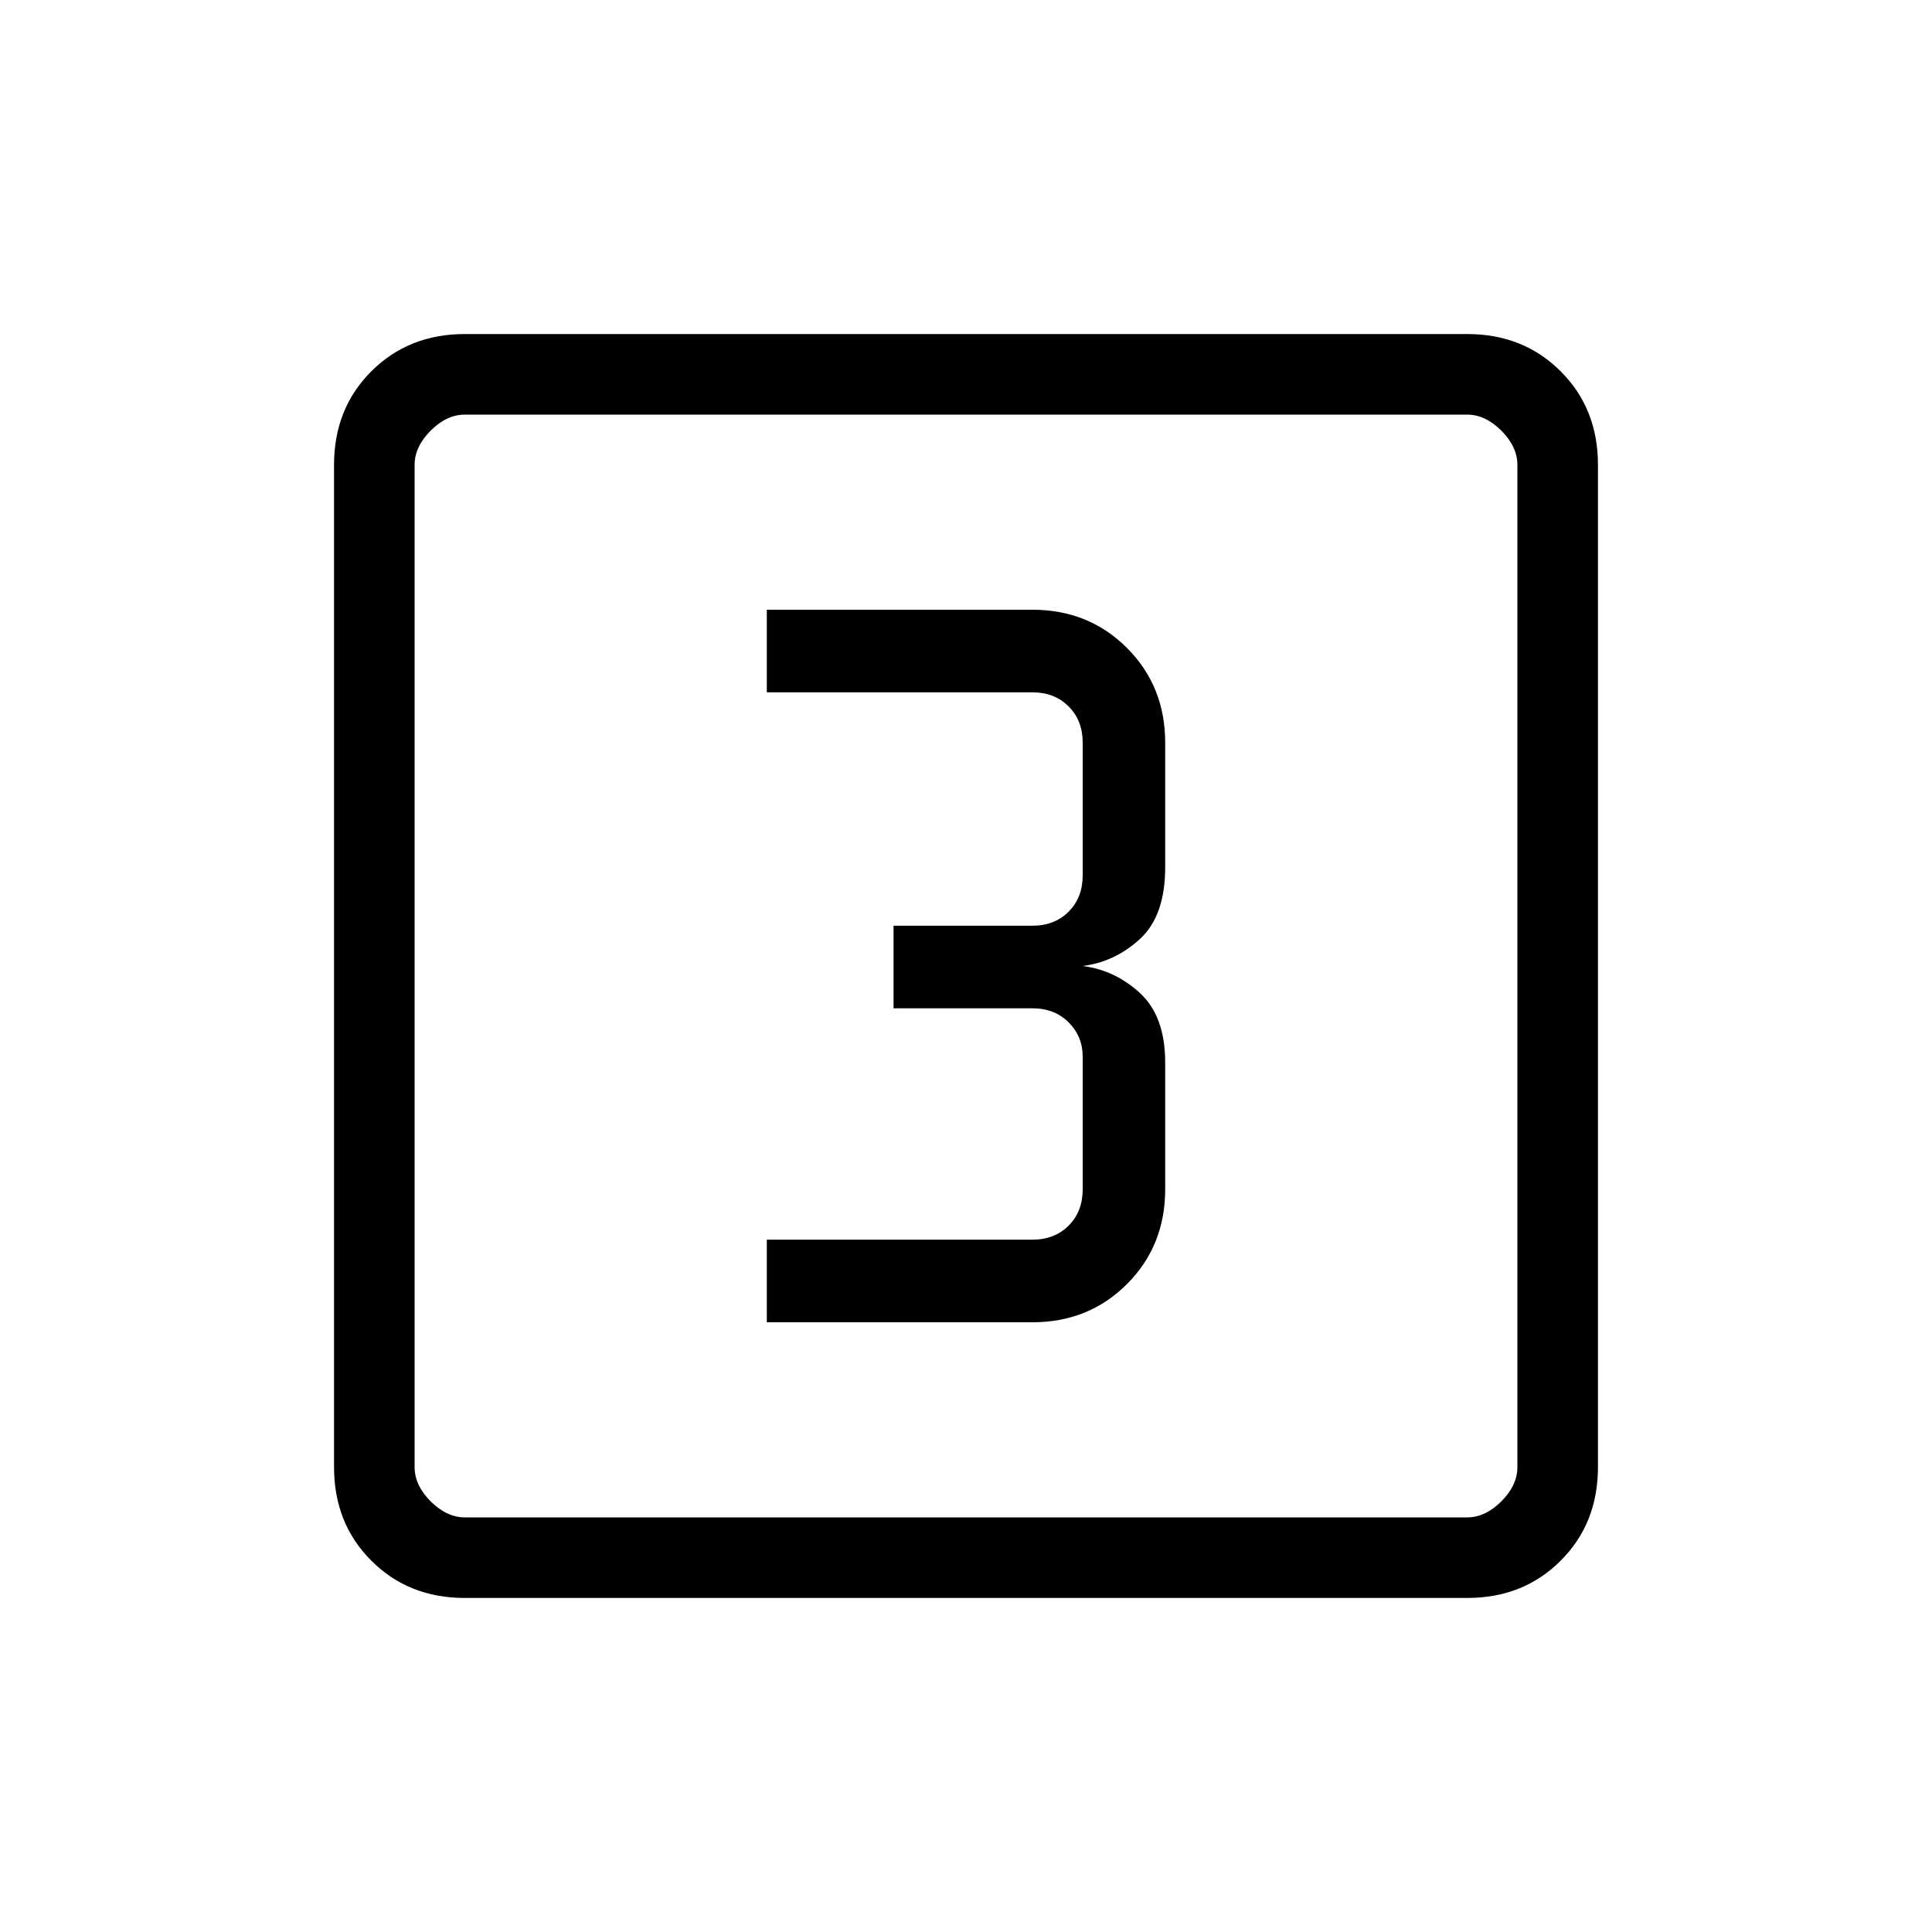 <svg xmlns="http://www.w3.org/2000/svg" height="20" width="20"><path d="M7.938 13.688H10.688Q11.271 13.688 11.667 13.292Q12.062 12.896 12.062 12.312V11Q12.062 10.521 11.802 10.281Q11.542 10.042 11.208 10Q11.542 9.958 11.802 9.719Q12.062 9.479 12.062 8.979V7.688Q12.062 7.104 11.667 6.708Q11.271 6.312 10.688 6.312H7.938V7.167H10.688Q10.917 7.167 11.062 7.313Q11.208 7.458 11.208 7.688V9.062Q11.208 9.292 11.062 9.438Q10.917 9.583 10.688 9.583H9.25V10.438H10.688Q10.917 10.438 11.062 10.583Q11.208 10.729 11.208 10.938V12.312Q11.208 12.542 11.062 12.688Q10.917 12.833 10.688 12.833H7.938ZM4.812 16.542Q4.229 16.542 3.844 16.156Q3.458 15.771 3.458 15.188V4.812Q3.458 4.229 3.844 3.844Q4.229 3.458 4.812 3.458H15.188Q15.771 3.458 16.156 3.844Q16.542 4.229 16.542 4.812V15.188Q16.542 15.771 16.156 16.156Q15.771 16.542 15.188 16.542ZM4.812 15.708H15.188Q15.375 15.708 15.542 15.542Q15.708 15.375 15.708 15.188V4.812Q15.708 4.625 15.542 4.458Q15.375 4.292 15.188 4.292H4.812Q4.625 4.292 4.458 4.458Q4.292 4.625 4.292 4.812V15.188Q4.292 15.375 4.458 15.542Q4.625 15.708 4.812 15.708ZM4.292 4.292Q4.292 4.292 4.292 4.438Q4.292 4.583 4.292 4.812V15.188Q4.292 15.417 4.292 15.562Q4.292 15.708 4.292 15.708Q4.292 15.708 4.292 15.562Q4.292 15.417 4.292 15.188V4.812Q4.292 4.583 4.292 4.438Q4.292 4.292 4.292 4.292Z"/></svg>